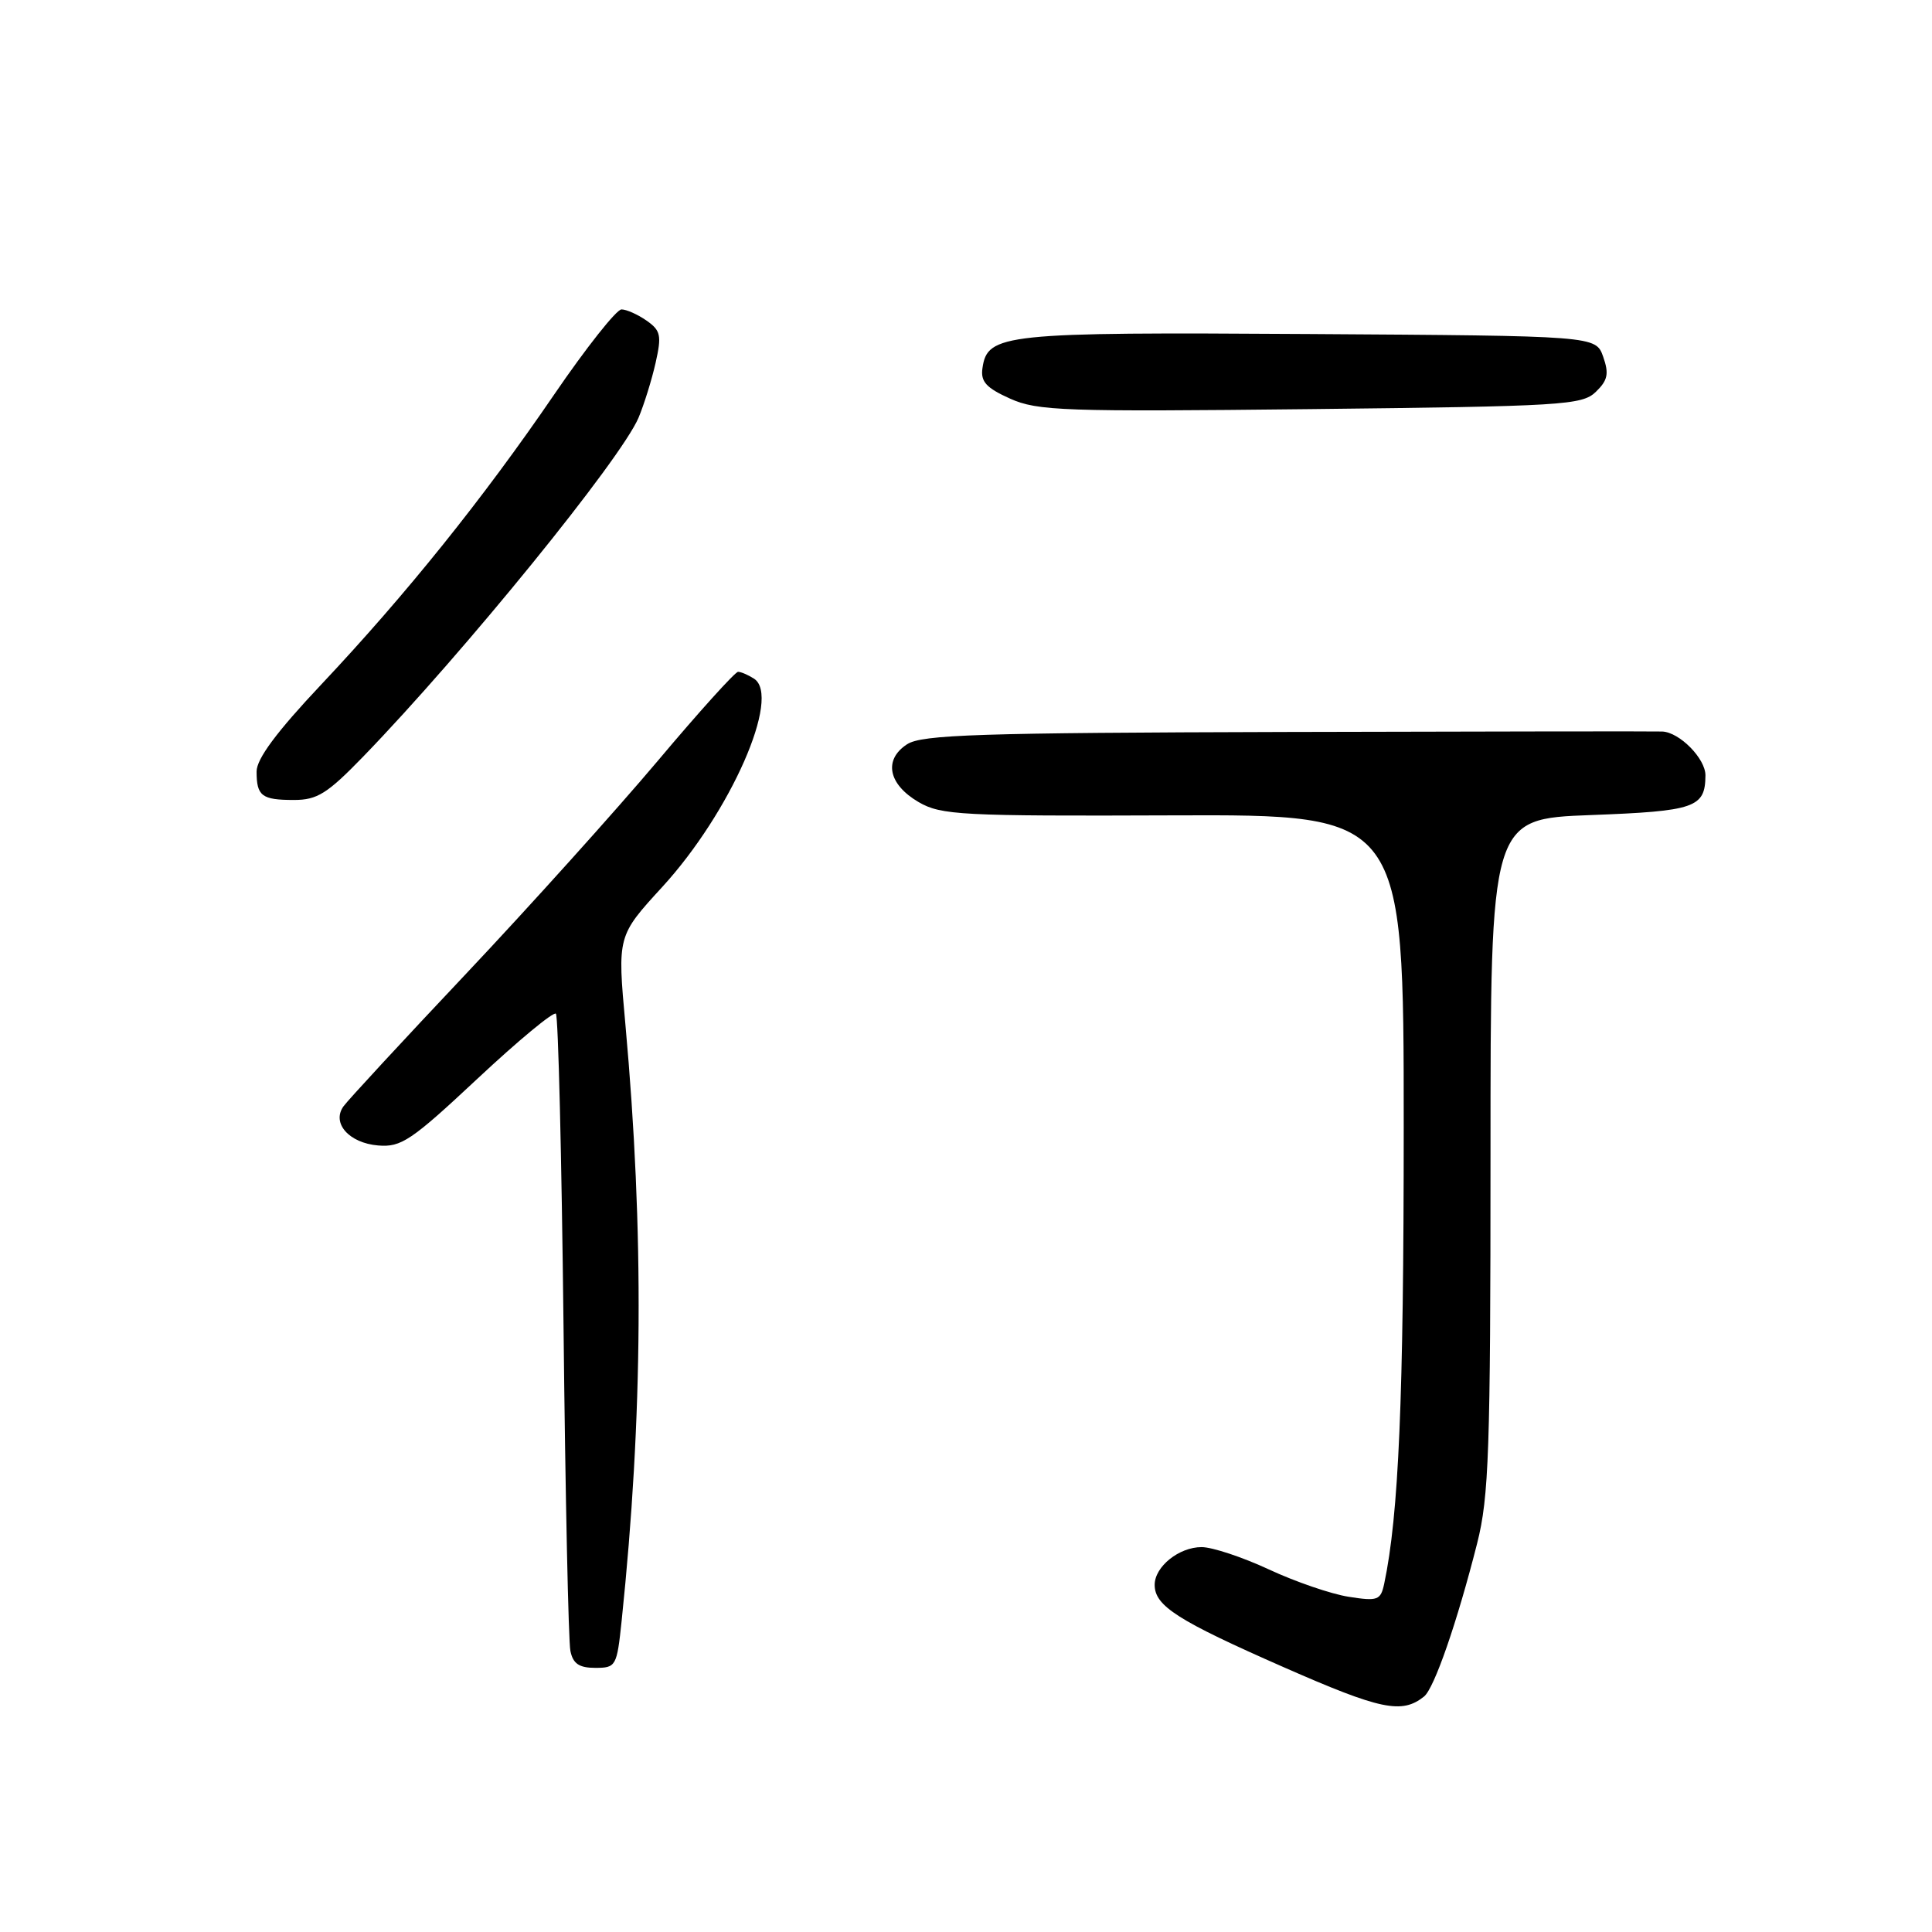 <?xml version="1.0" encoding="UTF-8" standalone="no"?>
<!DOCTYPE svg PUBLIC "-//W3C//DTD SVG 1.1//EN" "http://www.w3.org/Graphics/SVG/1.1/DTD/svg11.dtd" >
<svg xmlns="http://www.w3.org/2000/svg" xmlns:xlink="http://www.w3.org/1999/xlink" version="1.1" viewBox="0 0 256 256">
 <g >
 <path fill="currentColor"
d=" M 188.69 224.80 C 190.04 223.73 193.08 214.95 195.73 204.50 C 197.29 198.32 197.50 192.30 197.50 153.00 C 197.50 108.50 197.50 108.50 210.79 108.00 C 224.61 107.48 225.95 107.02 225.98 102.75 C 226.00 100.53 222.55 97.02 220.25 96.93 C 219.29 96.89 196.90 96.92 170.50 96.99 C 129.63 97.10 122.16 97.34 120.19 98.62 C 117.04 100.67 117.70 103.93 121.72 106.28 C 124.70 108.01 127.30 108.15 155.47 108.04 C 186.00 107.93 186.00 107.93 186.00 149.31 C 186.00 185.44 185.34 200.76 183.41 209.87 C 182.94 212.04 182.56 212.19 178.70 211.58 C 176.39 211.22 171.64 209.59 168.14 207.96 C 164.64 206.33 160.62 205.00 159.22 205.00 C 156.22 205.00 153.00 207.59 153.00 210.00 C 153.00 212.80 156.04 214.73 170.09 220.91 C 182.96 226.57 185.75 227.15 188.69 224.80 Z  M 82.37 214.77 C 85.20 187.62 85.36 163.31 82.87 135.76 C 81.80 124.02 81.80 124.02 87.76 117.52 C 96.80 107.65 103.58 92.25 99.90 89.92 C 99.13 89.43 98.19 89.02 97.80 89.02 C 97.42 89.01 92.61 94.33 87.13 100.85 C 81.64 107.36 70.26 120.01 61.83 128.95 C 53.40 137.88 46.05 145.83 45.51 146.60 C 43.92 148.83 46.26 151.46 50.10 151.78 C 53.16 152.04 54.49 151.14 63.29 142.91 C 68.68 137.87 73.34 134.01 73.66 134.32 C 73.97 134.64 74.42 153.25 74.67 175.70 C 74.91 198.14 75.32 217.51 75.58 218.75 C 75.92 220.45 76.74 221.00 78.88 221.00 C 81.62 221.00 81.74 220.79 82.37 214.77 Z  M 48.13 100.25 C 61.47 86.47 82.27 60.86 84.61 55.35 C 85.34 53.61 86.36 50.34 86.87 48.08 C 87.69 44.44 87.55 43.80 85.67 42.48 C 84.51 41.67 83.01 41.00 82.35 41.00 C 81.69 41.00 77.68 46.06 73.45 52.25 C 64.01 66.07 53.83 78.74 42.56 90.71 C 36.65 96.98 34.00 100.55 34.00 102.23 C 34.00 105.48 34.68 106.00 38.95 106.00 C 42.04 106.00 43.37 105.16 48.13 100.25 Z  M 211.45 51.93 C 213.04 50.39 213.22 49.53 212.43 47.27 C 211.45 44.50 211.45 44.50 173.48 44.26 C 132.95 44.00 130.83 44.22 130.18 48.79 C 129.92 50.57 130.68 51.40 133.84 52.82 C 137.48 54.45 140.91 54.57 173.66 54.21 C 207.10 53.84 209.63 53.68 211.45 51.93 Z "/>
</g>
</svg>